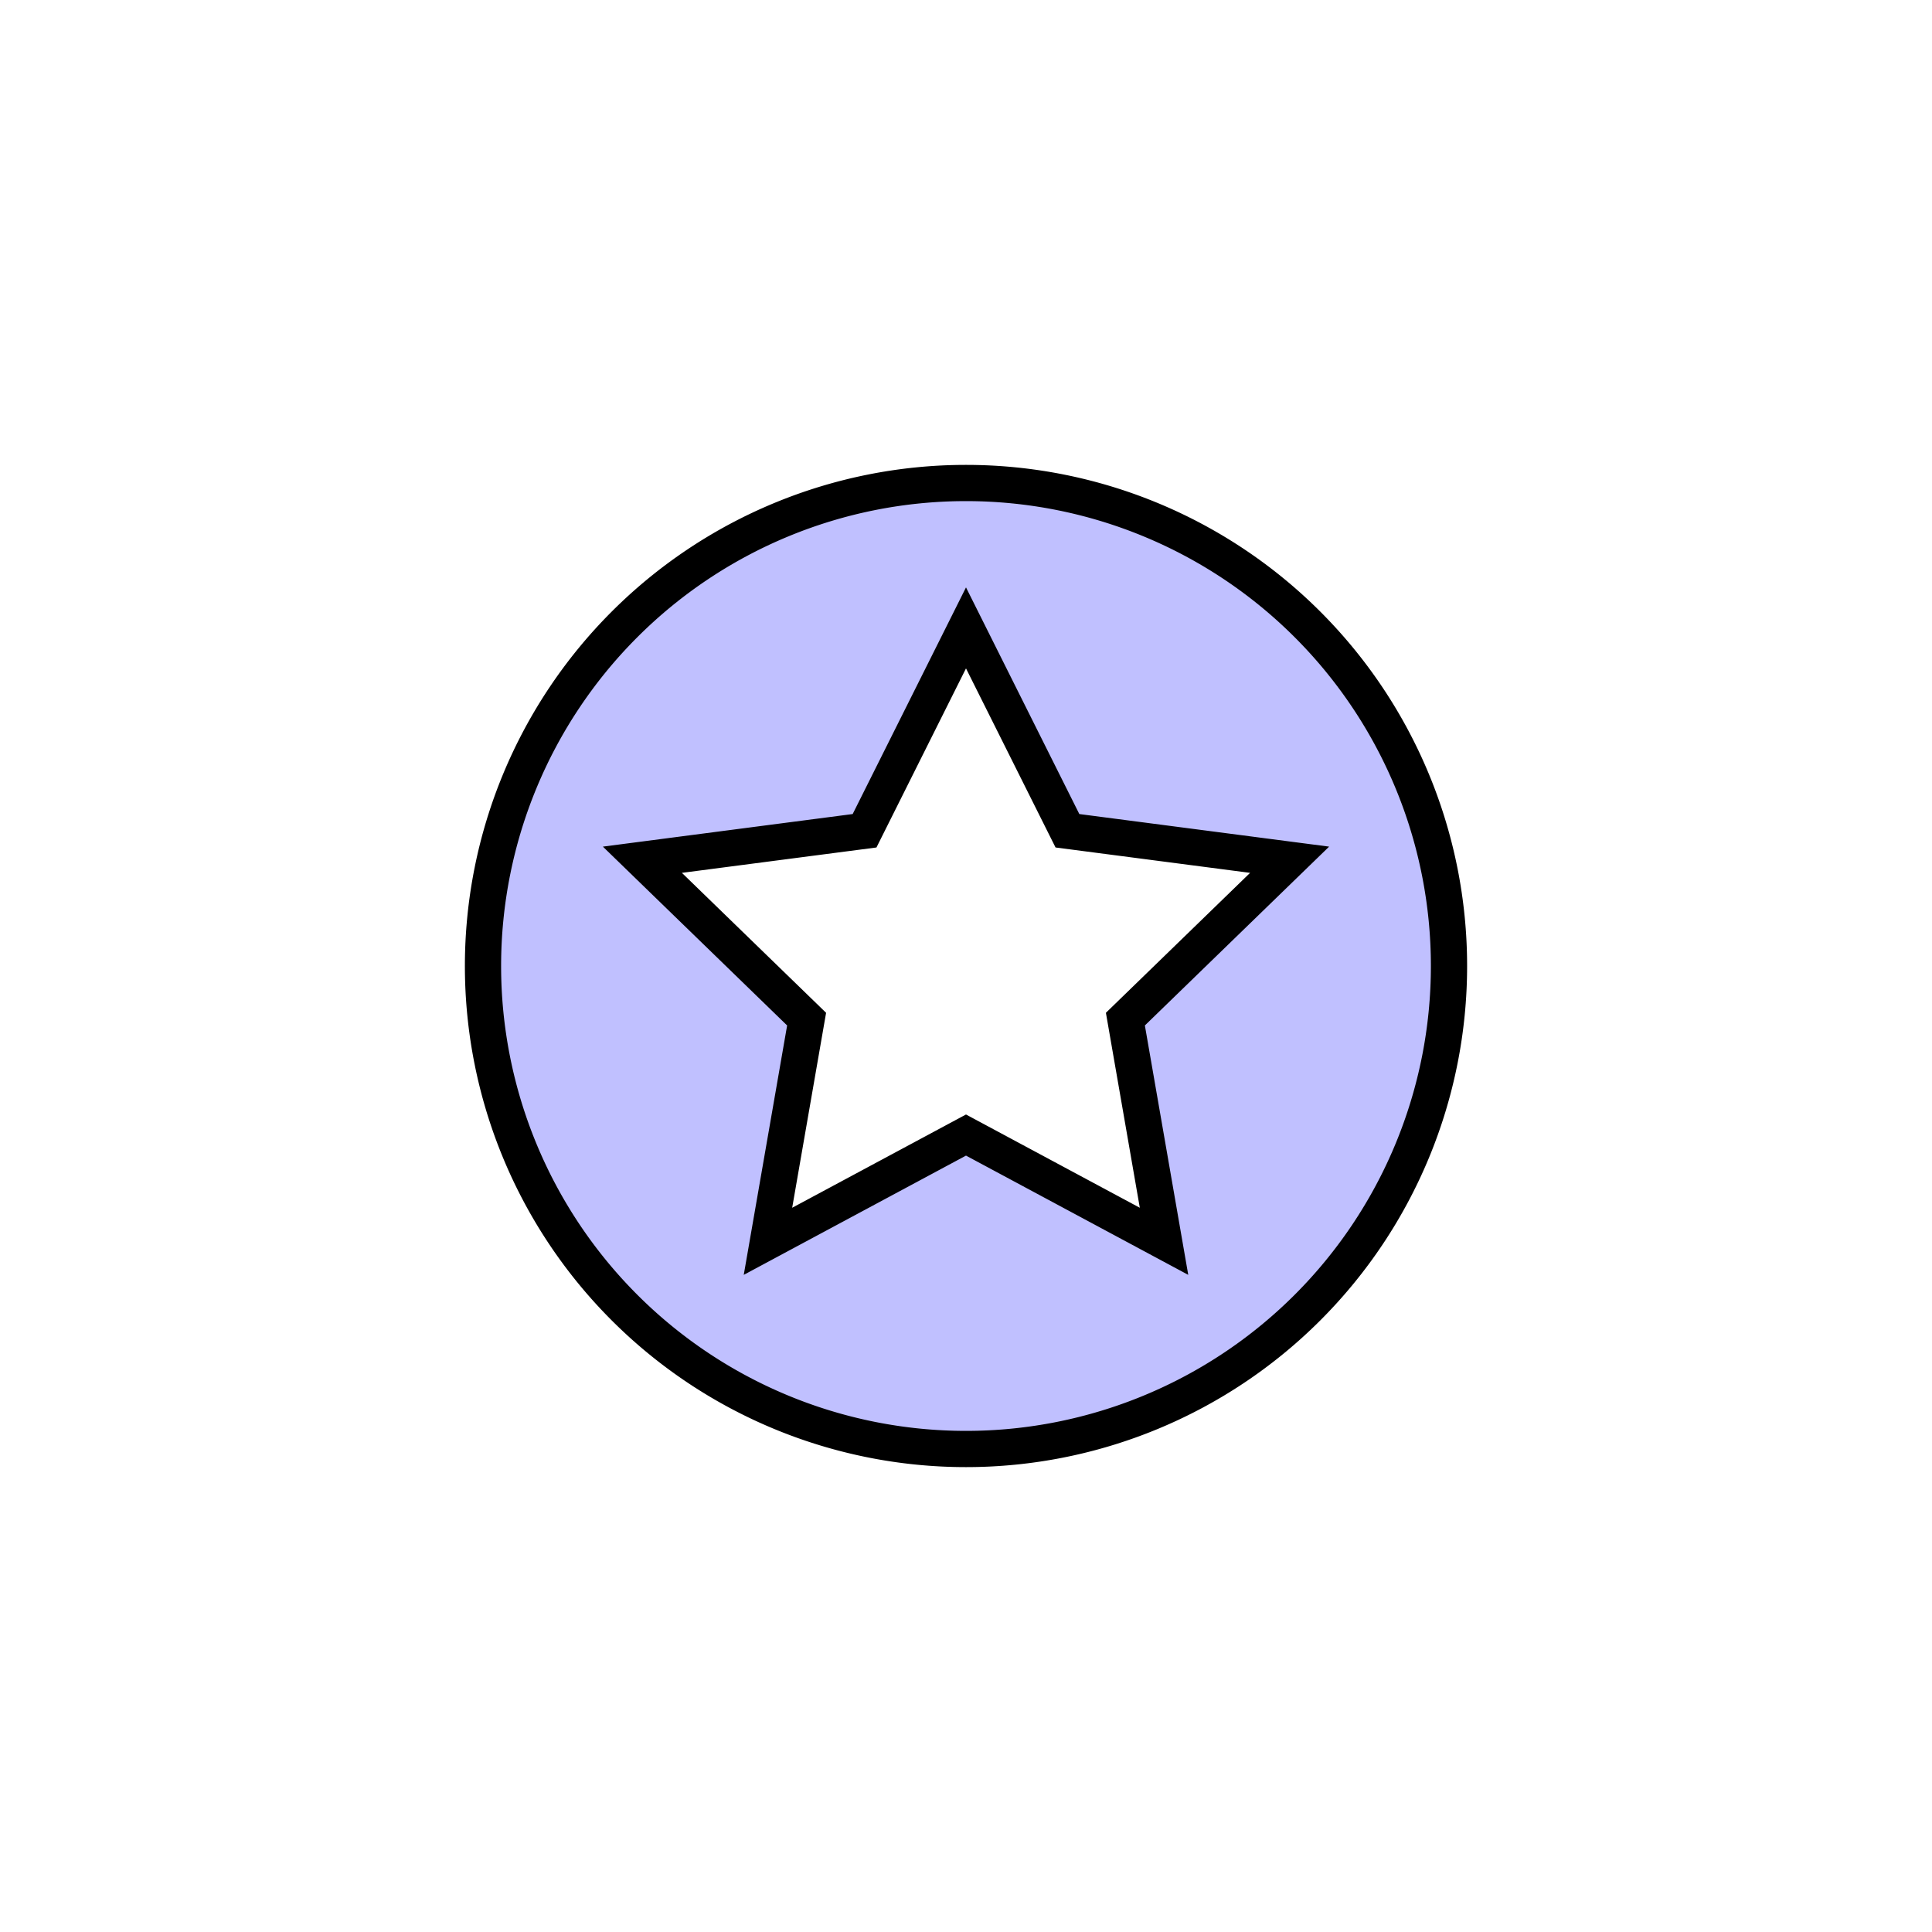 <svg viewBox="0 0 40 40" xmlns="http://www.w3.org/2000/svg">
    <path d="M 20,30 A 10,10 0 0 0 20,10 10,10 0 0 0 20,30 z
             M 20,13
             L 22.1,17.2 L 26.7,17.8 L 23.3,21.1 L 24.1,25.7 L 20.0,23.5
             L 15.9,25.7 L 16.7,21.1 L 13.3,17.8 L 17.9,17.2 z"
          stroke-width="0.75" fill="#c0c0ff" stroke="black" />
</svg>
